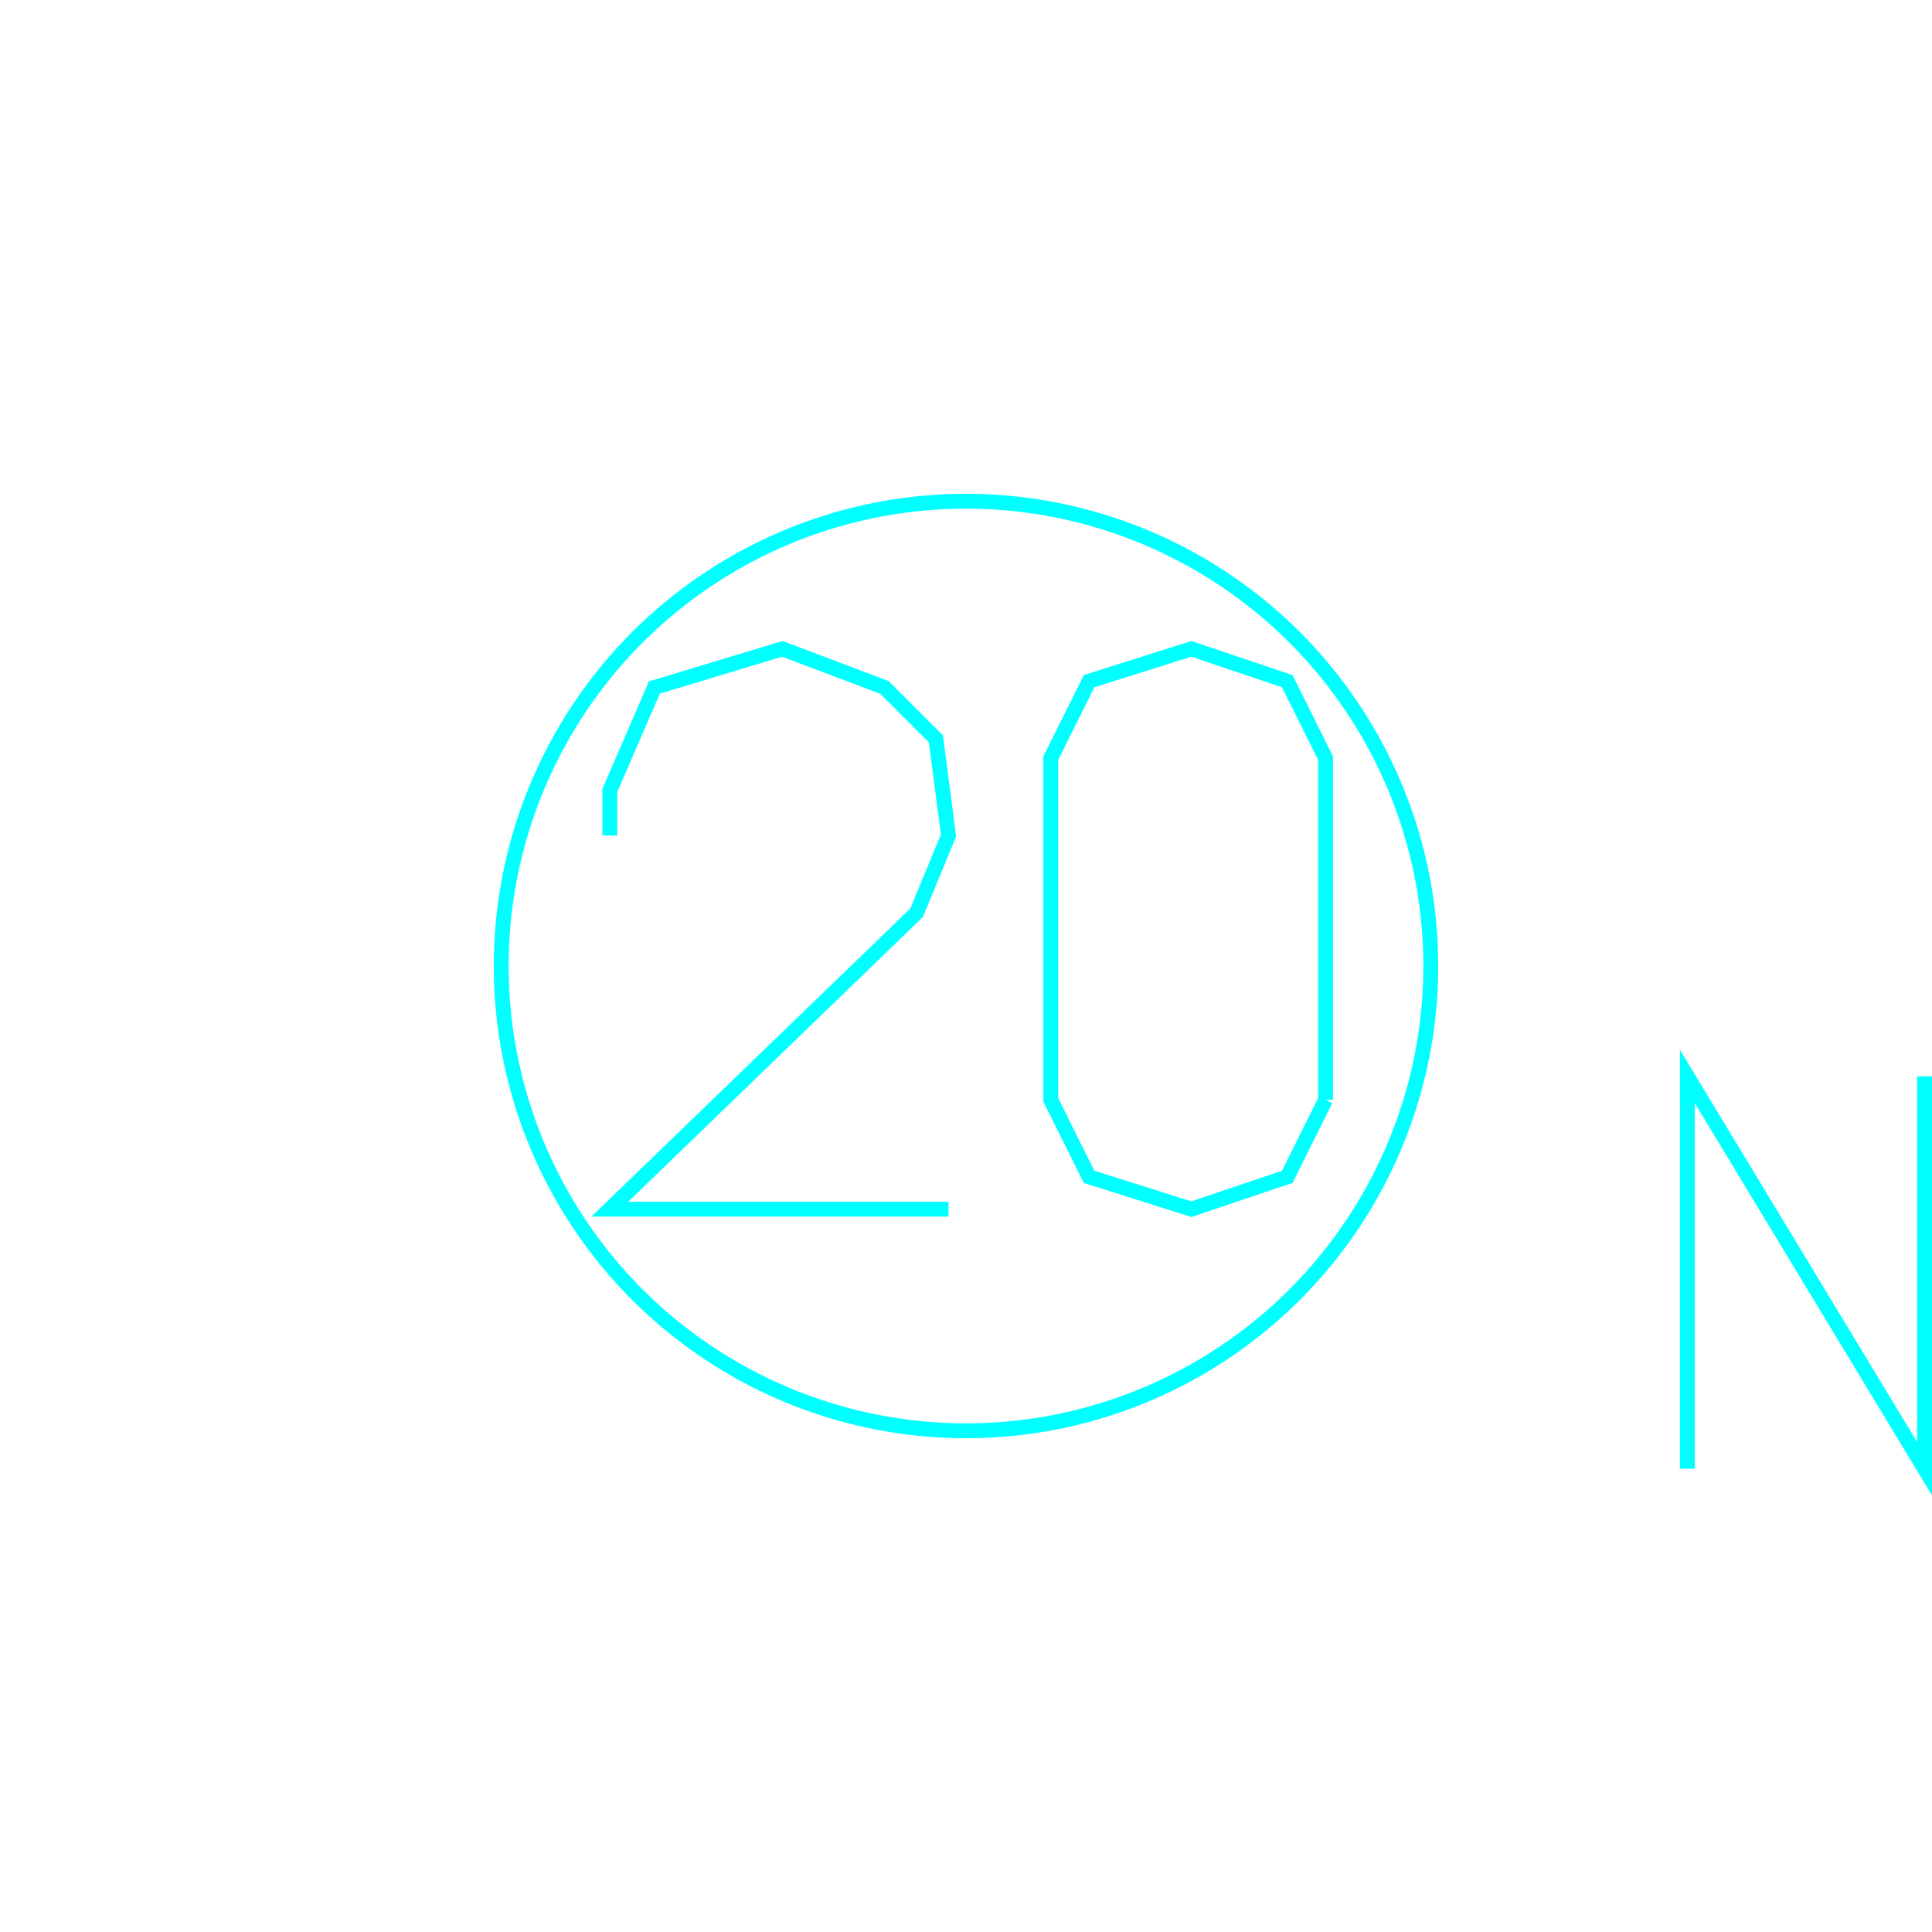<?xml version='1.0' encoding='UTF-8'?>

<!DOCTYPE svg PUBLIC '-//W3C//DTD SVG 1.1//EN'
'http://www.w3.org/Graphics/SVG/1.1/DTD/svg11.dtd'>

<svg viewBox='-259.8 -259.8 519.6 519.6' width='259.8' height='259.8'
 version='1.1' xmlns='http://www.w3.org/2000/svg'>

<g transform='rotate(0 0,0) scale(1, -1)' stroke-width='4' stroke='black' fill='none'>

  <g id='layer64' stroke='#00FFFF' fill='none'>
    <circle cx='0.000' cy='0.000' r='125' />
    <polyline fill='none' points='-4.700,-65.400 -95.800,-65.400 -13.300,14.300 -4.700,35.100 -8.100,61.100 -21.900,74.900 -49.400,85.300 -83.800,74.900 -95.800,47.200 -95.800,35.100 ' />
    <polyline fill='none' points='96.700,-36.000 96.700,55.900 86.400,76.600 60.600,85.300 33.100,76.600 22.800,55.900 22.800,-36.000 33.100,-56.700 60.600,-65.400 86.400,-56.700 96.700,-36.000 ' />
    <polyline fill='none' points='194.000,-135.200 194.000,-29.700 257.800,-135.200 257.800,-29.700 ' />
  </g>


</g>
</svg>
